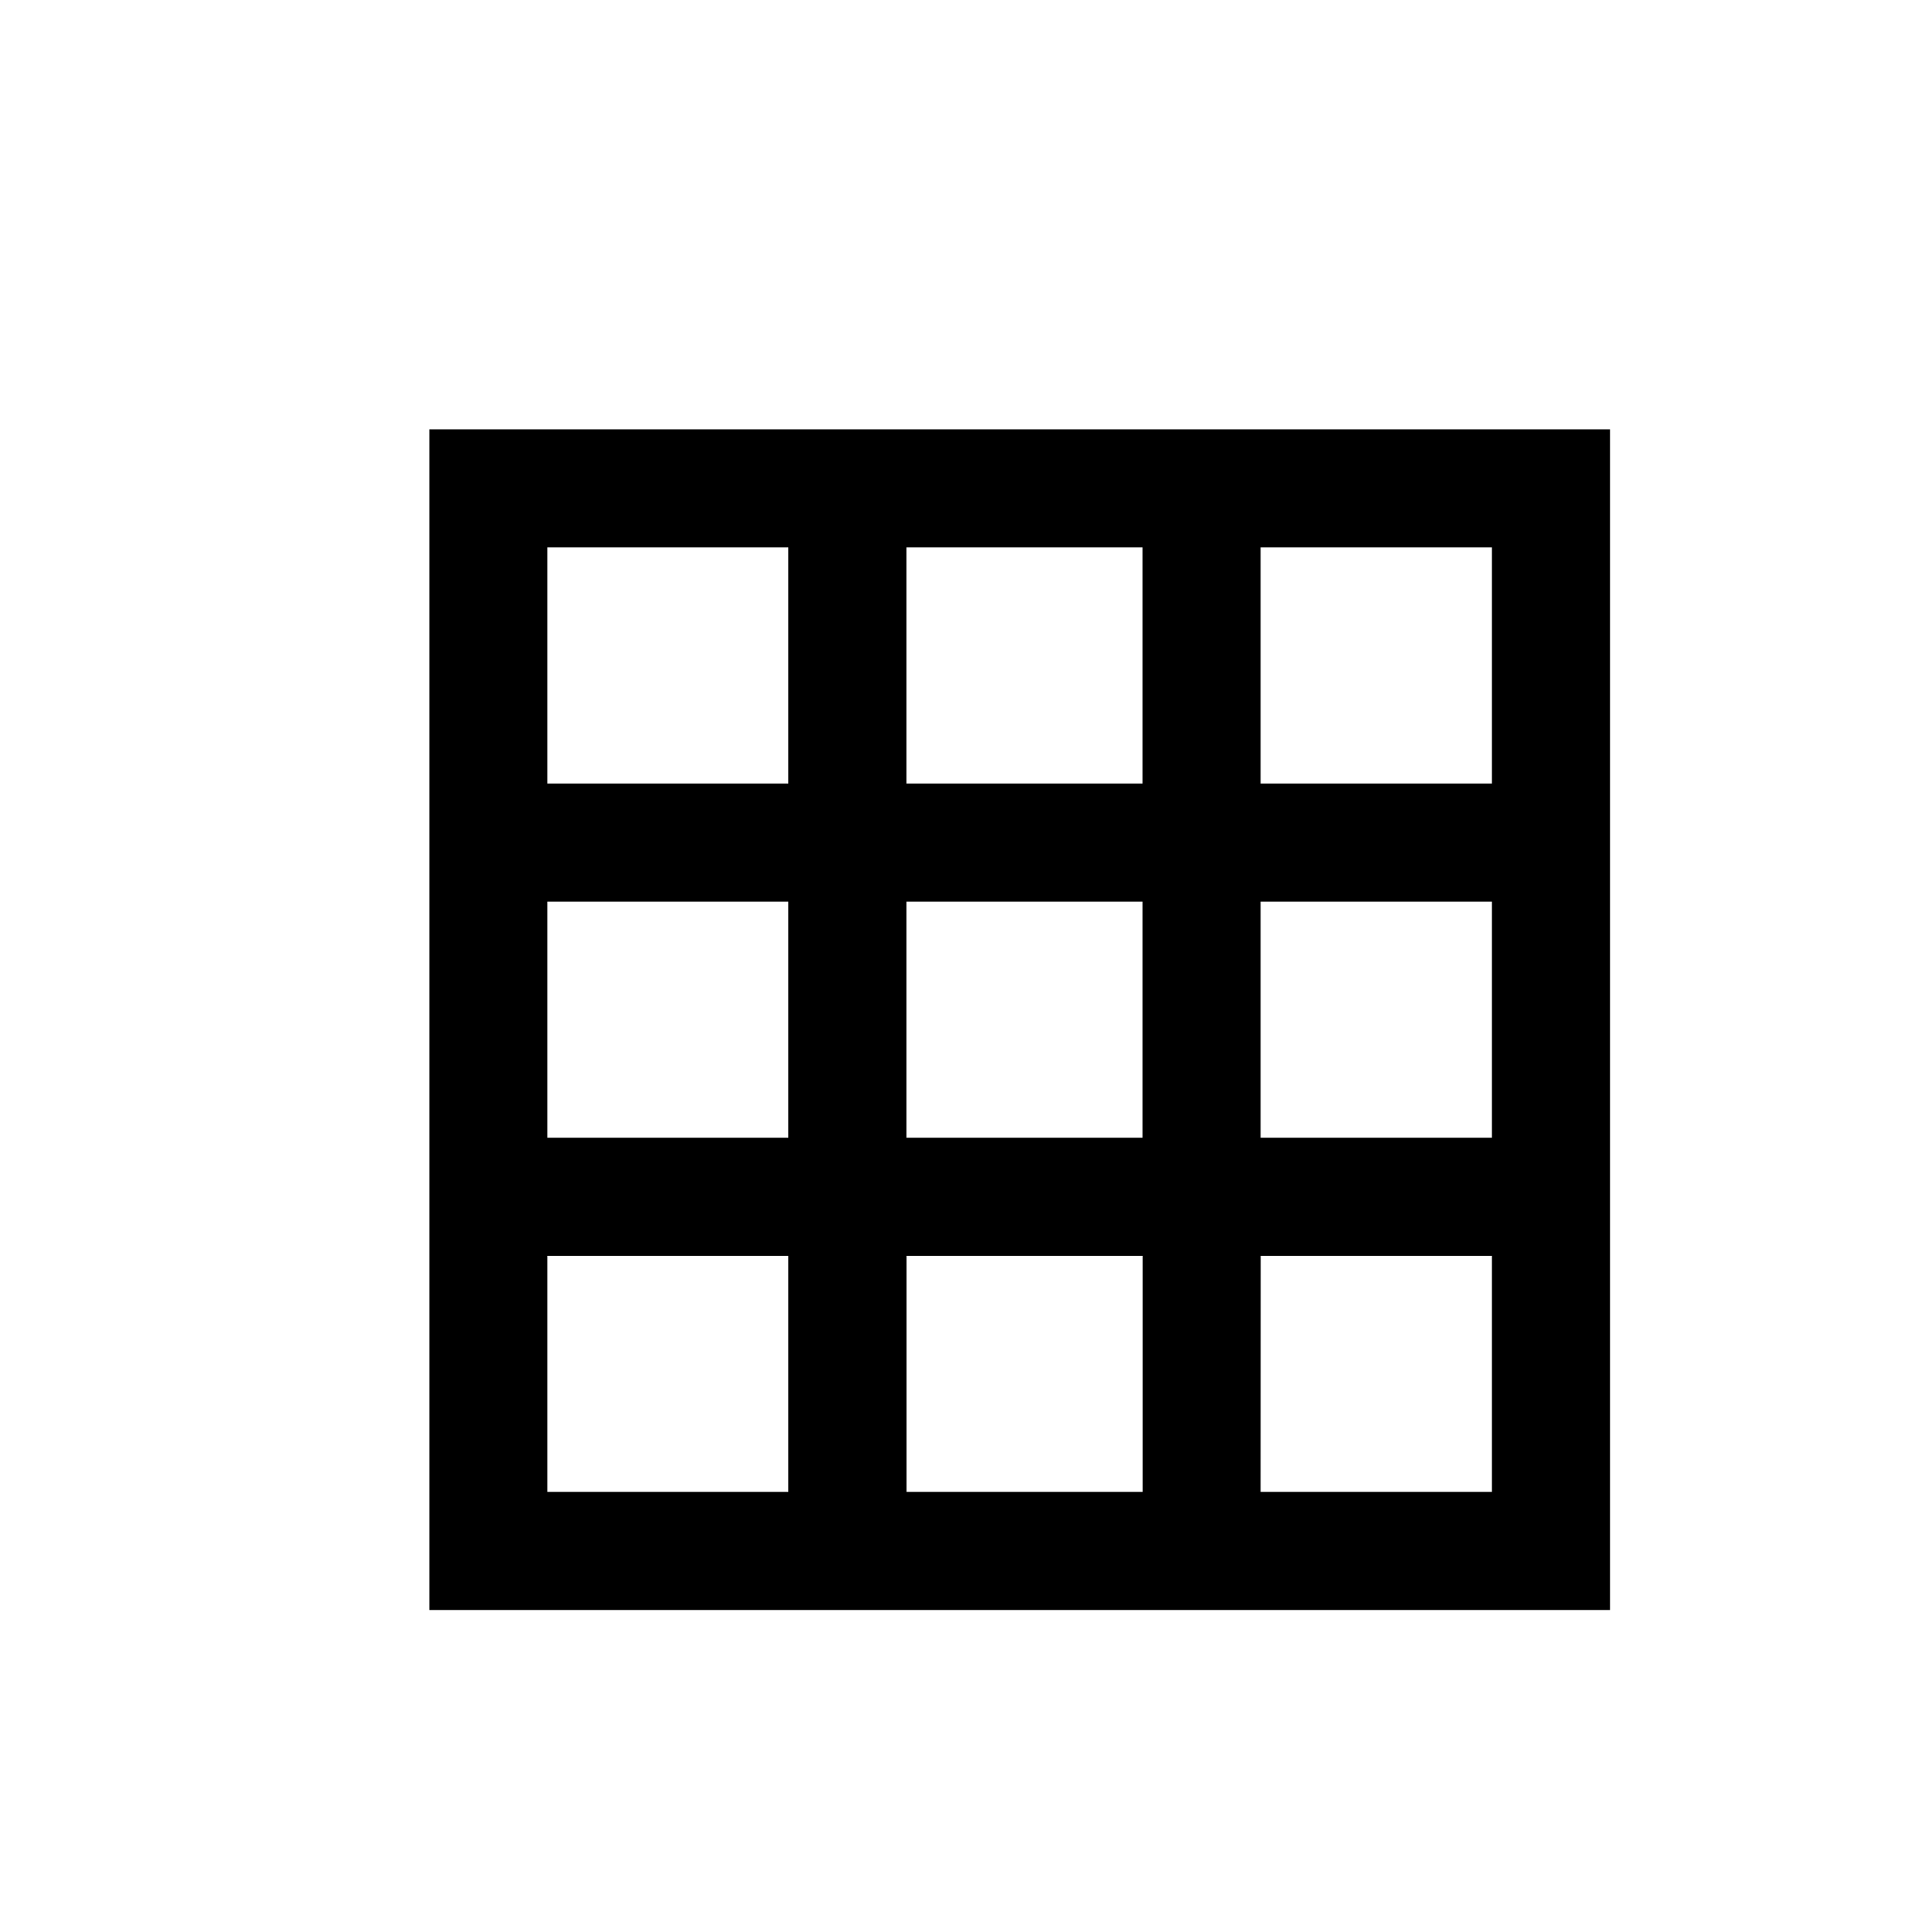 <?xml version="1.0" encoding="UTF-8"?>
<svg width="18px" height="18px" viewBox="0 0 18 18" version="1.1" xmlns="http://www.w3.org/2000/svg" xmlns:xlink="http://www.w3.org/1999/xlink">
    <title>表格布局</title>
    <defs>
        <rect id="path-1" x="0" y="0" width="18" height="18"></rect>
    </defs>
    <g id="页面-1" stroke="none" stroke-width="1" fill="none" fill-rule="evenodd">
        <g id="表单编辑" transform="translate(-153, -445)">
            <g id="表格布局" transform="translate(153, 445)">
                <mask id="mask-2" fill="white">
                    <use xlink:href="#path-1"></use>
                </mask>
                <g id="蒙版"></g>
                <g id="表格" mask="url(#mask-2)" fill="currentColor" fill-rule="nonzero">
                    <g transform="translate(4, 4)" id="形状">
                        <path d="M1.1,7.7 L3.345,7.7 L3.345,9.9 L1.1,9.9 L1.1,7.7 Z M4.446,7.7 L6.646,7.7 L6.646,9.9 L4.446,9.9 L4.446,7.7 Z M7.746,7.7 L9.9,7.7 L9.9,9.9 L7.745,9.9 L7.746,7.7 Z M1.1,4.4 L3.345,4.4 L3.345,6.6 L1.1,6.6 L1.1,4.4 Z M4.445,4.4 L6.645,4.4 L6.645,6.6 L4.445,6.6 L4.445,4.4 Z M7.745,4.4 L9.9,4.4 L9.9,6.6 L7.745,6.6 L7.745,4.4 Z M1.1,1.1 L3.345,1.1 L3.345,3.3 L1.1,3.3 L1.1,1.1 Z M4.445,1.1 L6.645,1.1 L6.645,3.3 L4.445,3.3 L4.445,1.1 Z M7.745,1.1 L9.9,1.1 L9.9,3.3 L7.745,3.3 L7.745,1.1 Z M7.745,0 L0,0 L0,11 L11,11 L11,0 L7.745,0 Z"></path>
                    </g>
                </g>
            </g>
        </g>
    </g>
</svg>